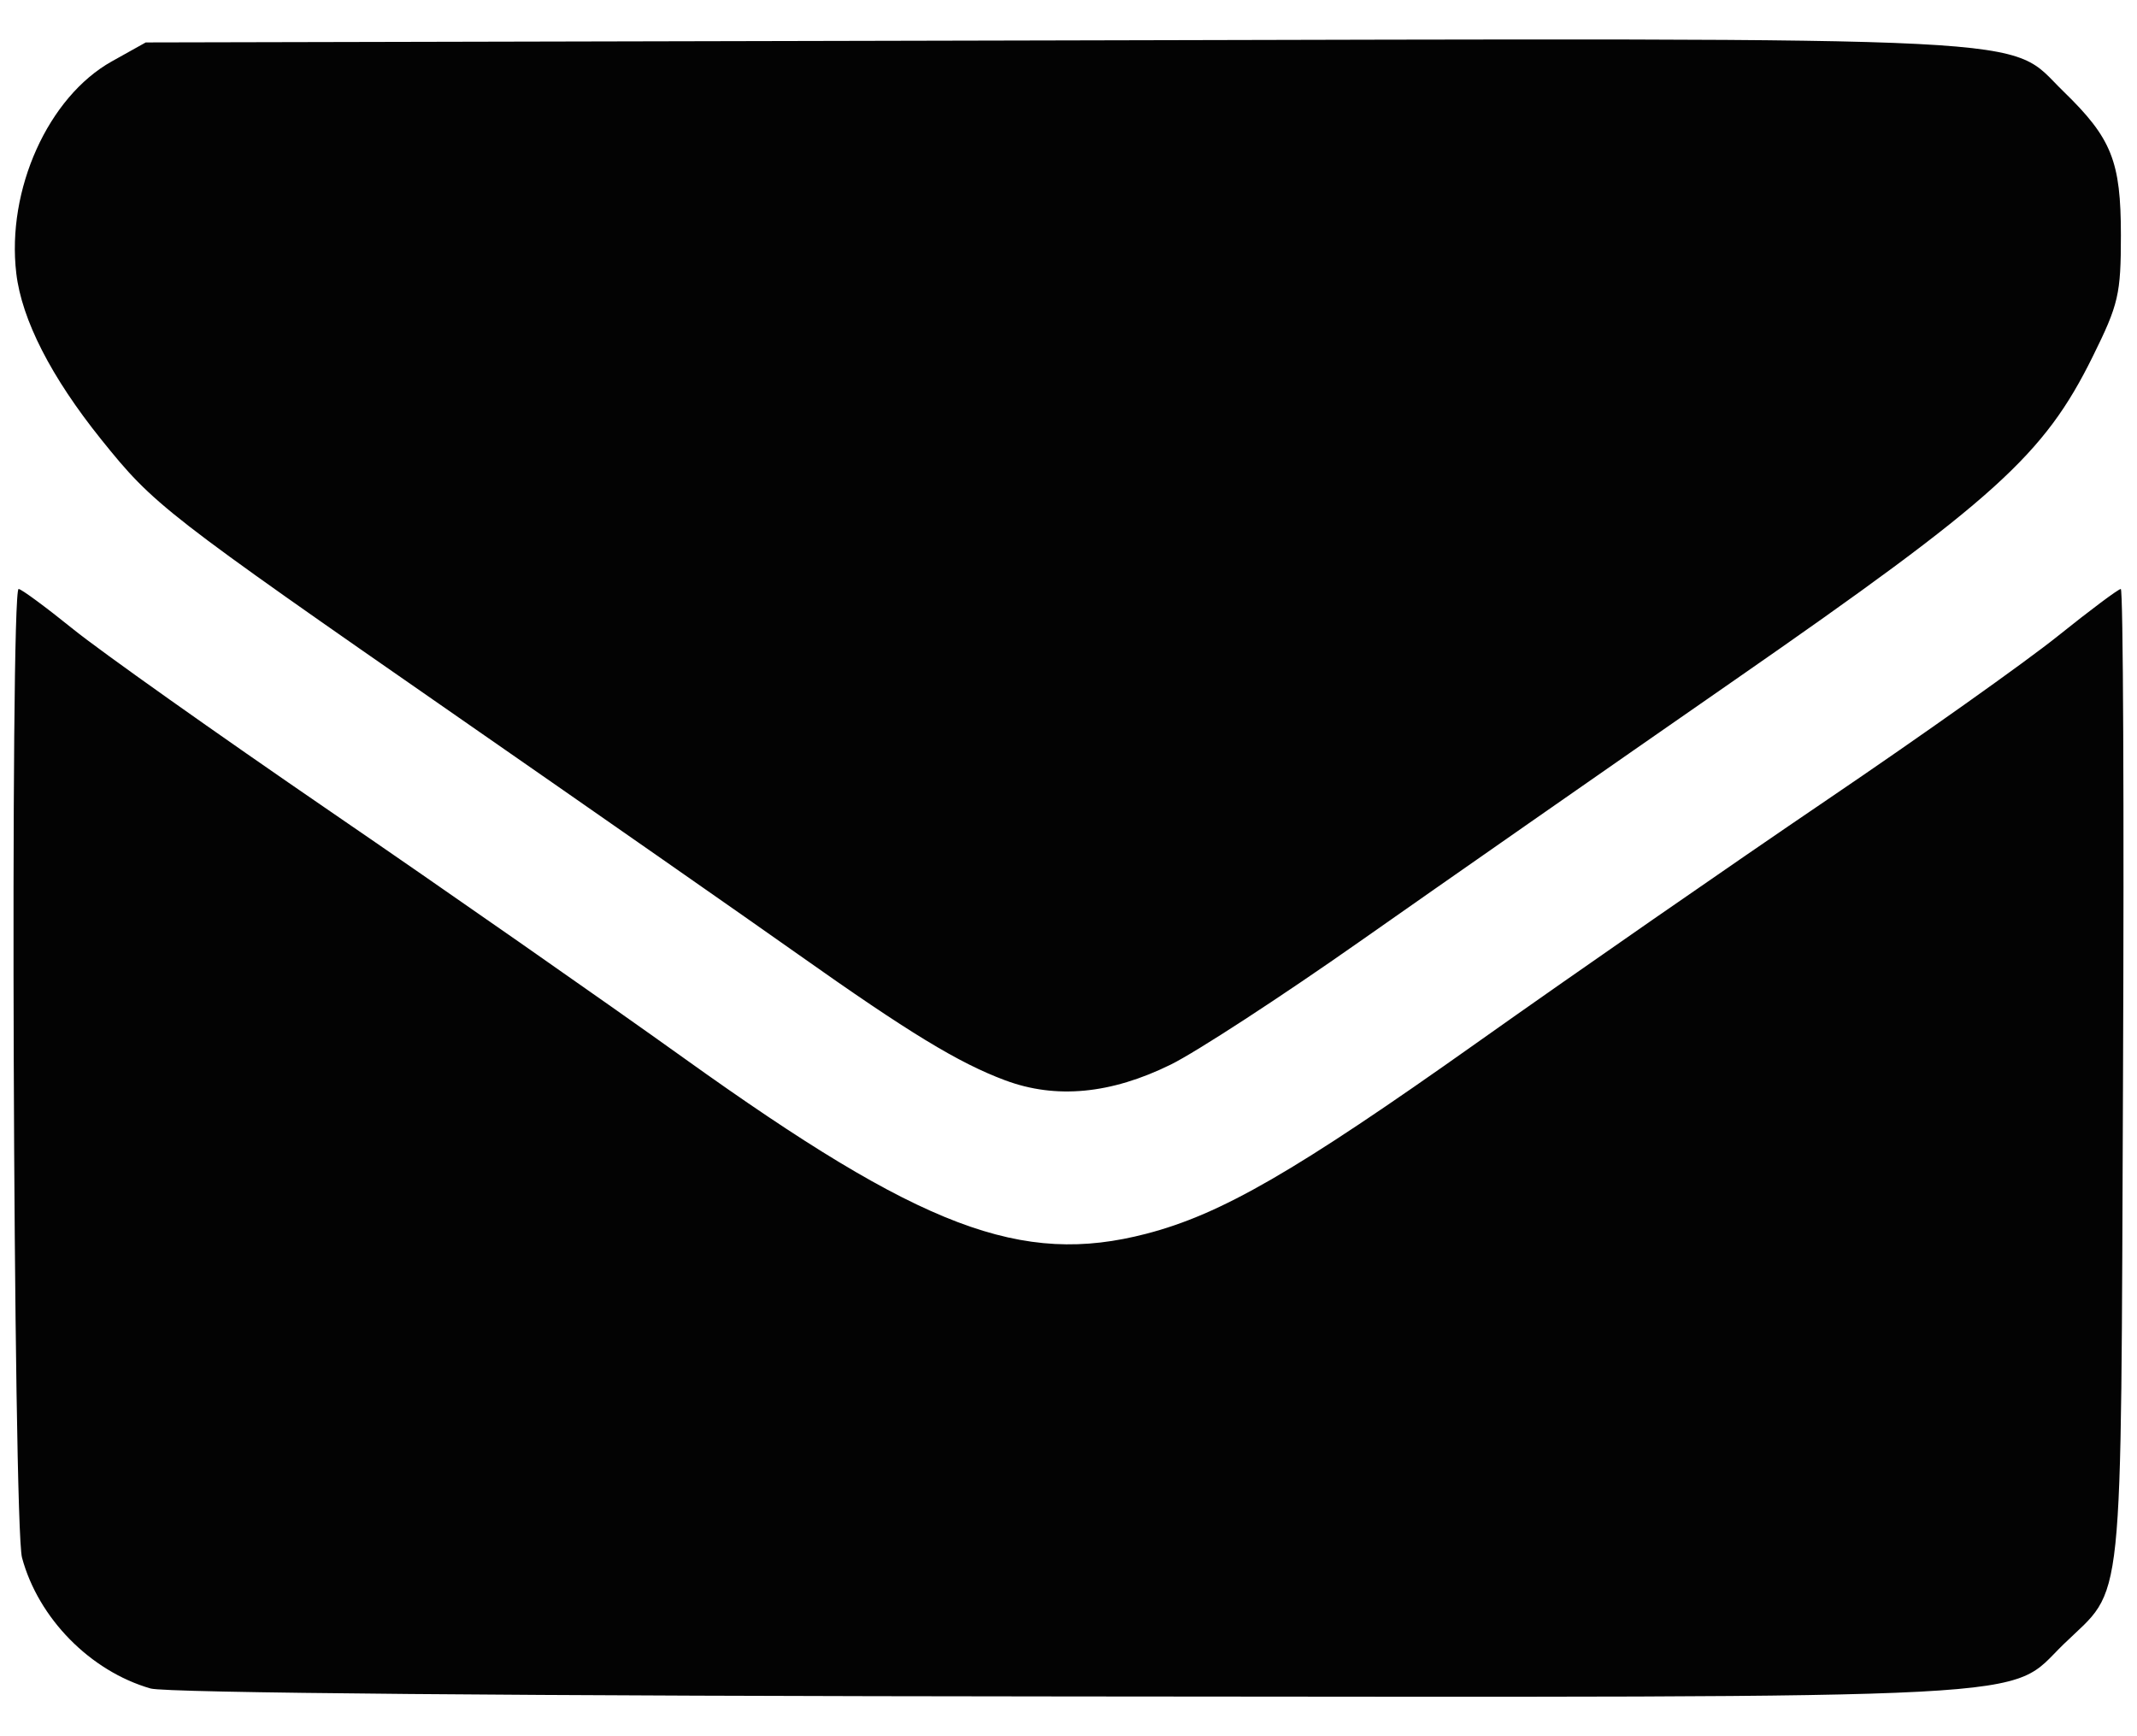 <?xml version="1.0" encoding="UTF-8" standalone="no"?>
<svg
   xmlns:dc="http://purl.org/dc/elements/1.1/"
   xmlns:cc="http://creativecommons.org/ns#"
   xmlns:rdf="http://www.w3.org/1999/02/22-rdf-syntax-ns#"
   xmlns:svg="http://www.w3.org/2000/svg"
   xmlns="http://www.w3.org/2000/svg"
   version="1.1"
   id="svg4170"
   viewBox="0 0 283.464 230.315"
   height="65mm"
   width="80mm">
  <defs
     id="defs4172" />
  <g
     transform="translate(0,-822.047)"
     id="layer1">
    <path
       id="path4157"
       d="m 19.975,1046.031 c -8.003,-2.303 -14.889,-9.309 -17.055,-17.354 -1.17,-4.343 -1.604,-128.5 -0.45,-128.5 0.351,0 3.614,2.404 7.25,5.342 3.636,2.938 18.986,13.817 34.111,24.174 15.125,10.358 36.275,25.117 47,32.798 31.439,22.516 44.663,27.529 61.228,23.215 9.955,-2.593 19.733,-8.243 43.83,-25.327 12.957,-9.186 33.844,-23.677 46.416,-32.202 12.572,-8.525 26.364,-18.312 30.648,-21.75 4.284,-3.438 8.047,-6.25 8.362,-6.25 0.315,0 0.447,29.137 0.294,64.75 -0.312,72.616 0.238,67.354 -7.867,75.221 -7.701,7.473 0.536,7.04 -131.839,6.939 -72.99,-0.055 -119.862,-0.462 -121.928,-1.056 z M 133.331,965.356 c -6.211,-2.322 -12.762,-6.309 -27.5,-16.738 C 99.506,944.142 79.256,930.012 60.831,917.218 21.664,890.022 20.431,889.063 13.418,880.334 6.782,872.072 2.888,864.455 2.16,858.309 0.846,847.217 6.396,834.901 14.831,830.19 l 4.5,-2.513 120.444,-0.266 c 134.567,-0.297 126.224,-0.719 133.946,6.775 6.386,6.197 7.607,9.255 7.607,19.047 -4e-4,7.865 -0.302,9.166 -3.737,16.115 -6.47,13.091 -12.867,18.872 -47.443,42.875 -16.95,11.766 -39.345,27.386 -49.768,34.71 -10.423,7.324 -21.71,14.675 -25.083,16.335 -7.944,3.911 -15.236,4.604 -21.967,2.087 z"
       style="fill:#030303" />
  </g>
</svg>
